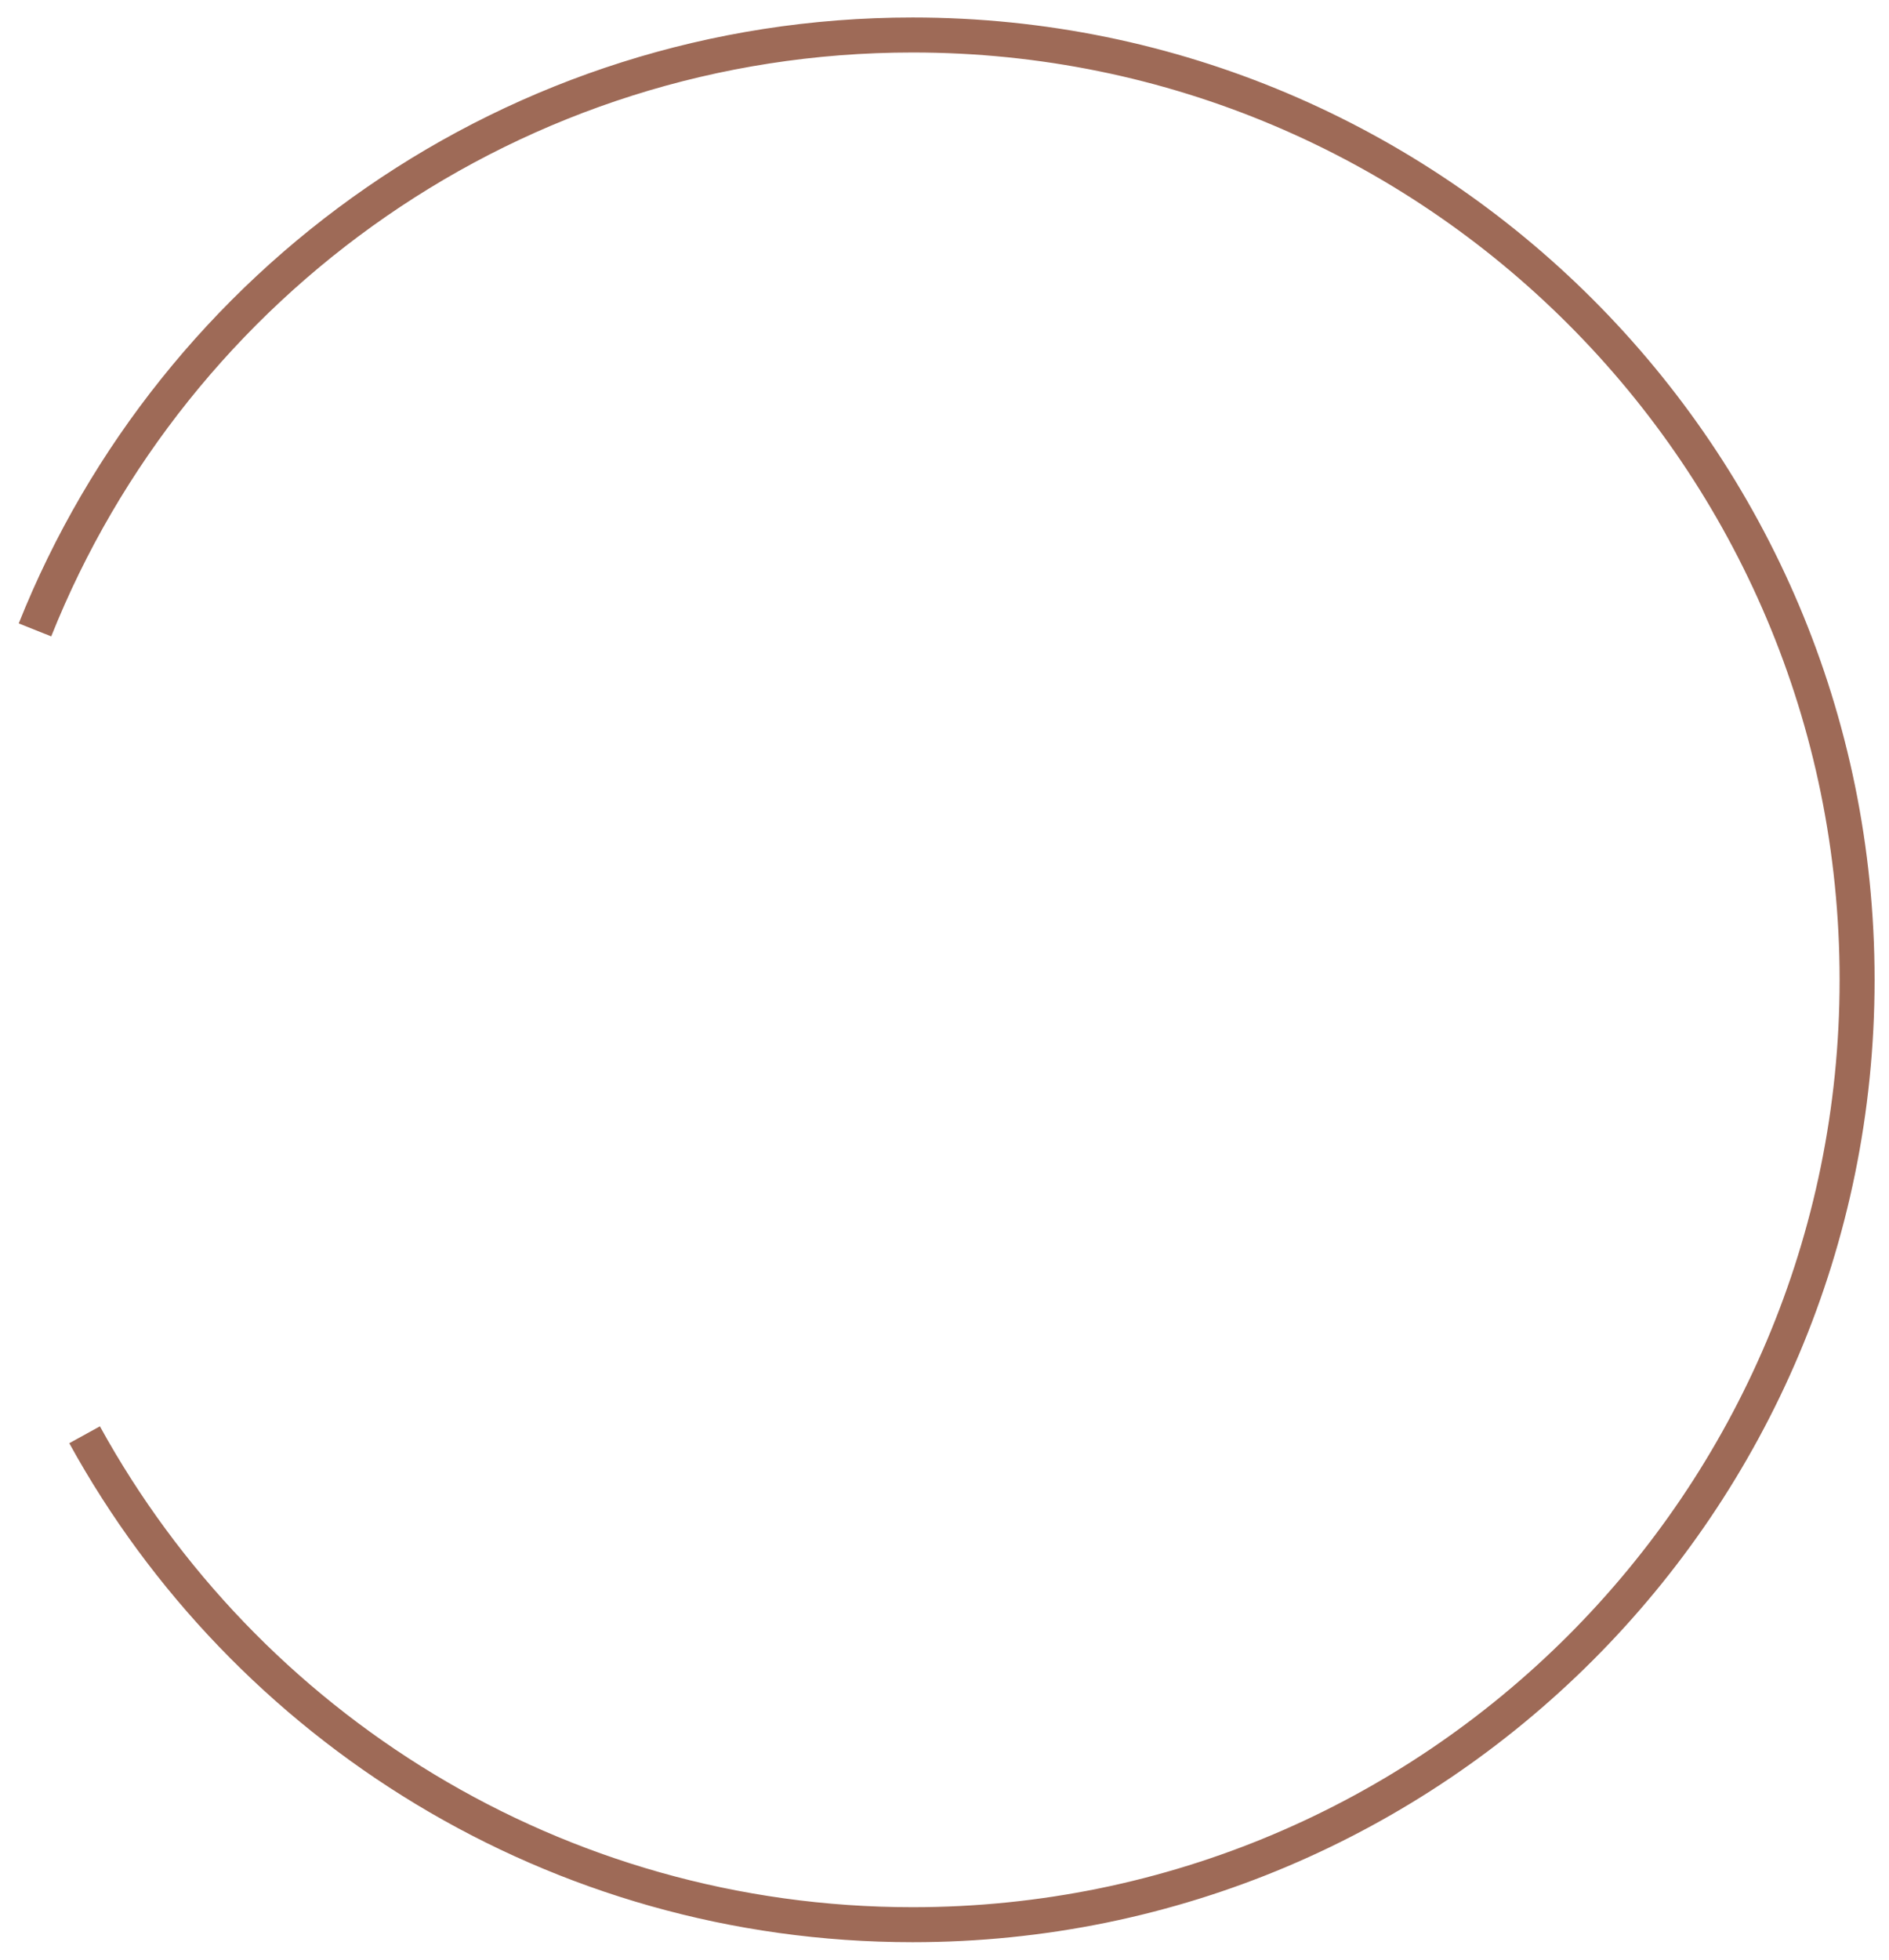 <svg width="54" height="56" viewBox="0 0 54 56" fill="none" xmlns="http://www.w3.org/2000/svg">
<path d="M1 18C4.974 8.039 14.709 1 26.088 1C40.999 1 53.088 13.088 53.088 28C53.088 42.912 40.999 55 26.088 55C15.889 55 7.011 49.345 2.418 41" stroke="#9E6A57"/>
</svg>
